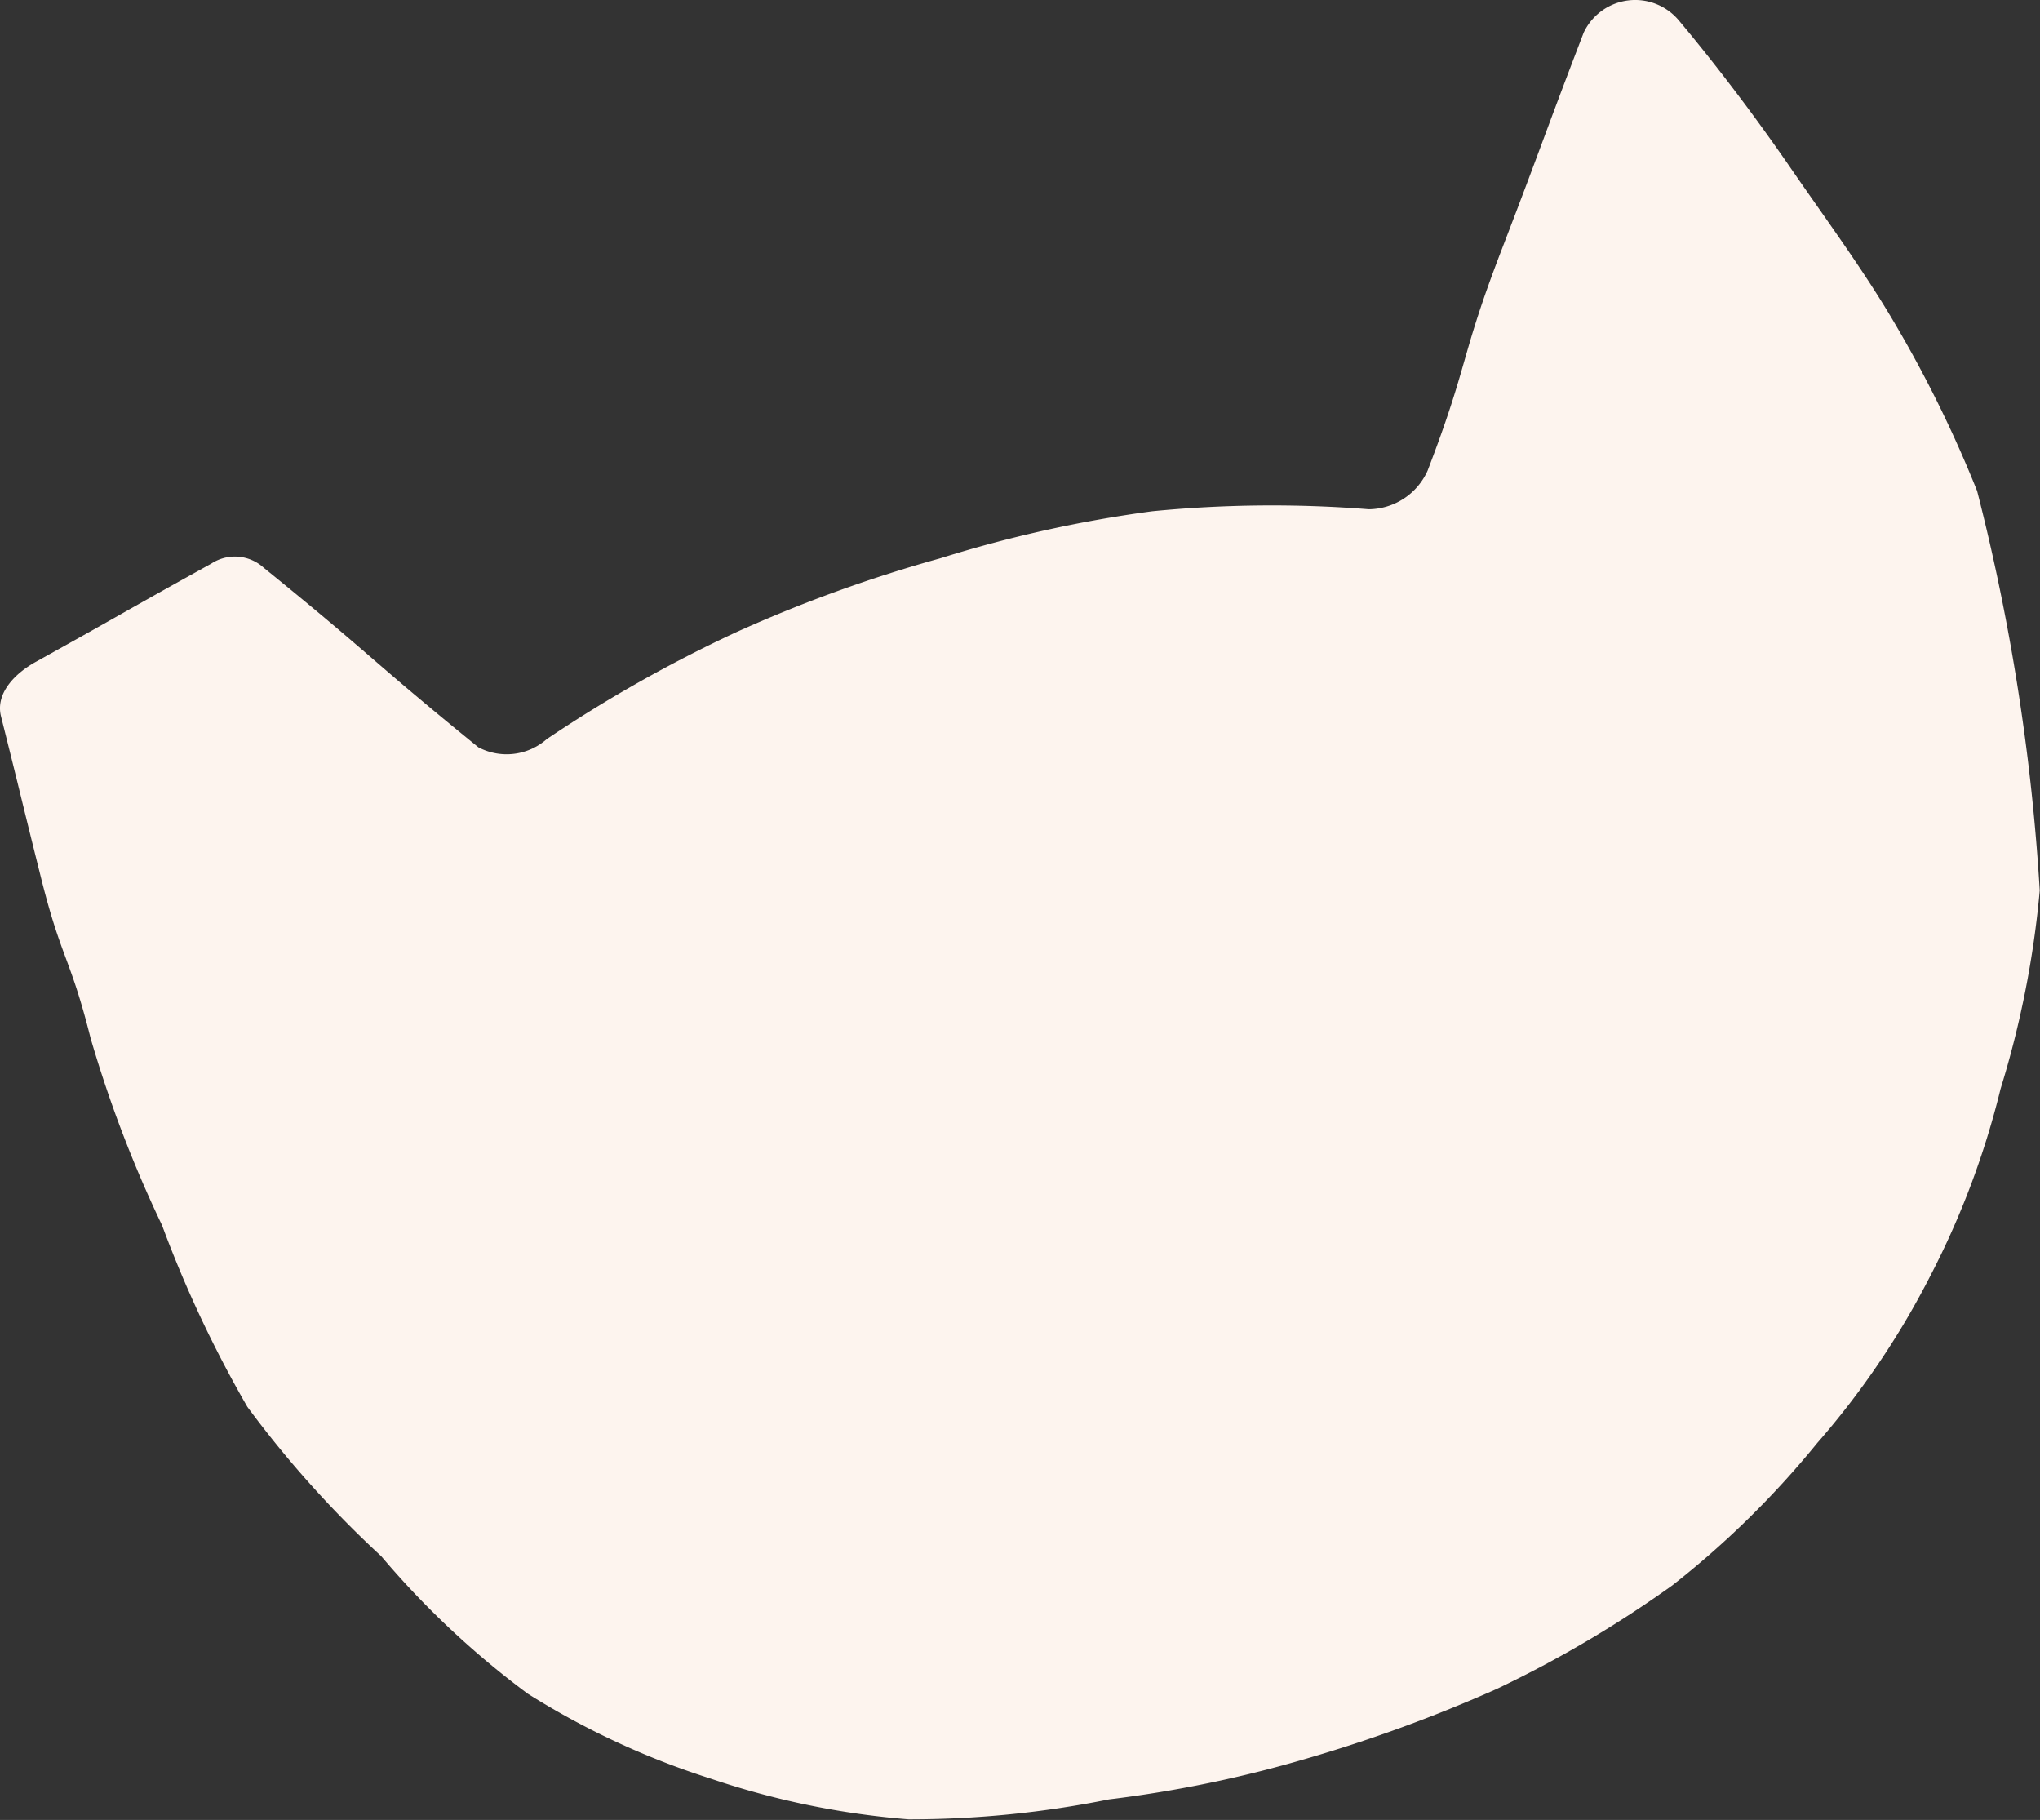 <svg xmlns="http://www.w3.org/2000/svg" width="37.534" height="33.479" viewBox="0 0 37.534 33.479">
  <rect x="0" y="0" width="37.534" height="33.479" fill="#333333" stroke="none"/>
  <path id="Path_1148" data-name="Path 1148" d="M1272.469,1344.27c-.374-1.49-.536-1.449-.909-2.939s-.365-1.492-.739-2.981c-.108-.429.264-.8.651-1.01,1.611-.894,1.6-.906,3.216-1.8a.79.79,0,0,1,.97.078c2,1.619,1.949,1.679,3.946,3.3a1.117,1.117,0,0,0,1.259-.152,25.428,25.428,0,0,1,3.488-1.967,26.076,26.076,0,0,1,3.755-1.359,23.4,23.4,0,0,1,3.895-.864,22.568,22.568,0,0,1,3.985-.037,1.2,1.2,0,0,0,1.082-.709c.768-2,.592-2.063,1.36-4.058s.744-2,1.512-4a1.047,1.047,0,0,1,1.747-.23c.633.755,1.36,1.7,2.068,2.73.644.935,1.349,1.89,1.91,2.85a22.527,22.527,0,0,1,1.514,3.081,38.971,38.971,0,0,1,1.152,7.349,17.724,17.724,0,0,1-.72,3.648,15.4,15.4,0,0,1-1.3,3.455,15.118,15.118,0,0,1-2.076,3.064,16.737,16.737,0,0,1-2.664,2.616,21.082,21.082,0,0,1-3.23,1.905,27.521,27.521,0,0,1-3.516,1.286,22.4,22.4,0,0,1-3.617.746,18.529,18.529,0,0,1-3.689.367,15.019,15.019,0,0,1-3.641-.749,14.623,14.623,0,0,1-3.367-1.563,16.006,16.006,0,0,1-2.694-2.528,19.494,19.494,0,0,1-2.463-2.747,21.811,21.811,0,0,1-1.571-3.342A22.667,22.667,0,0,1,1272.469,1344.27Z" transform="translate(-1270.802 -1325.171)" fill="#fdf4ee"/>
</svg>
